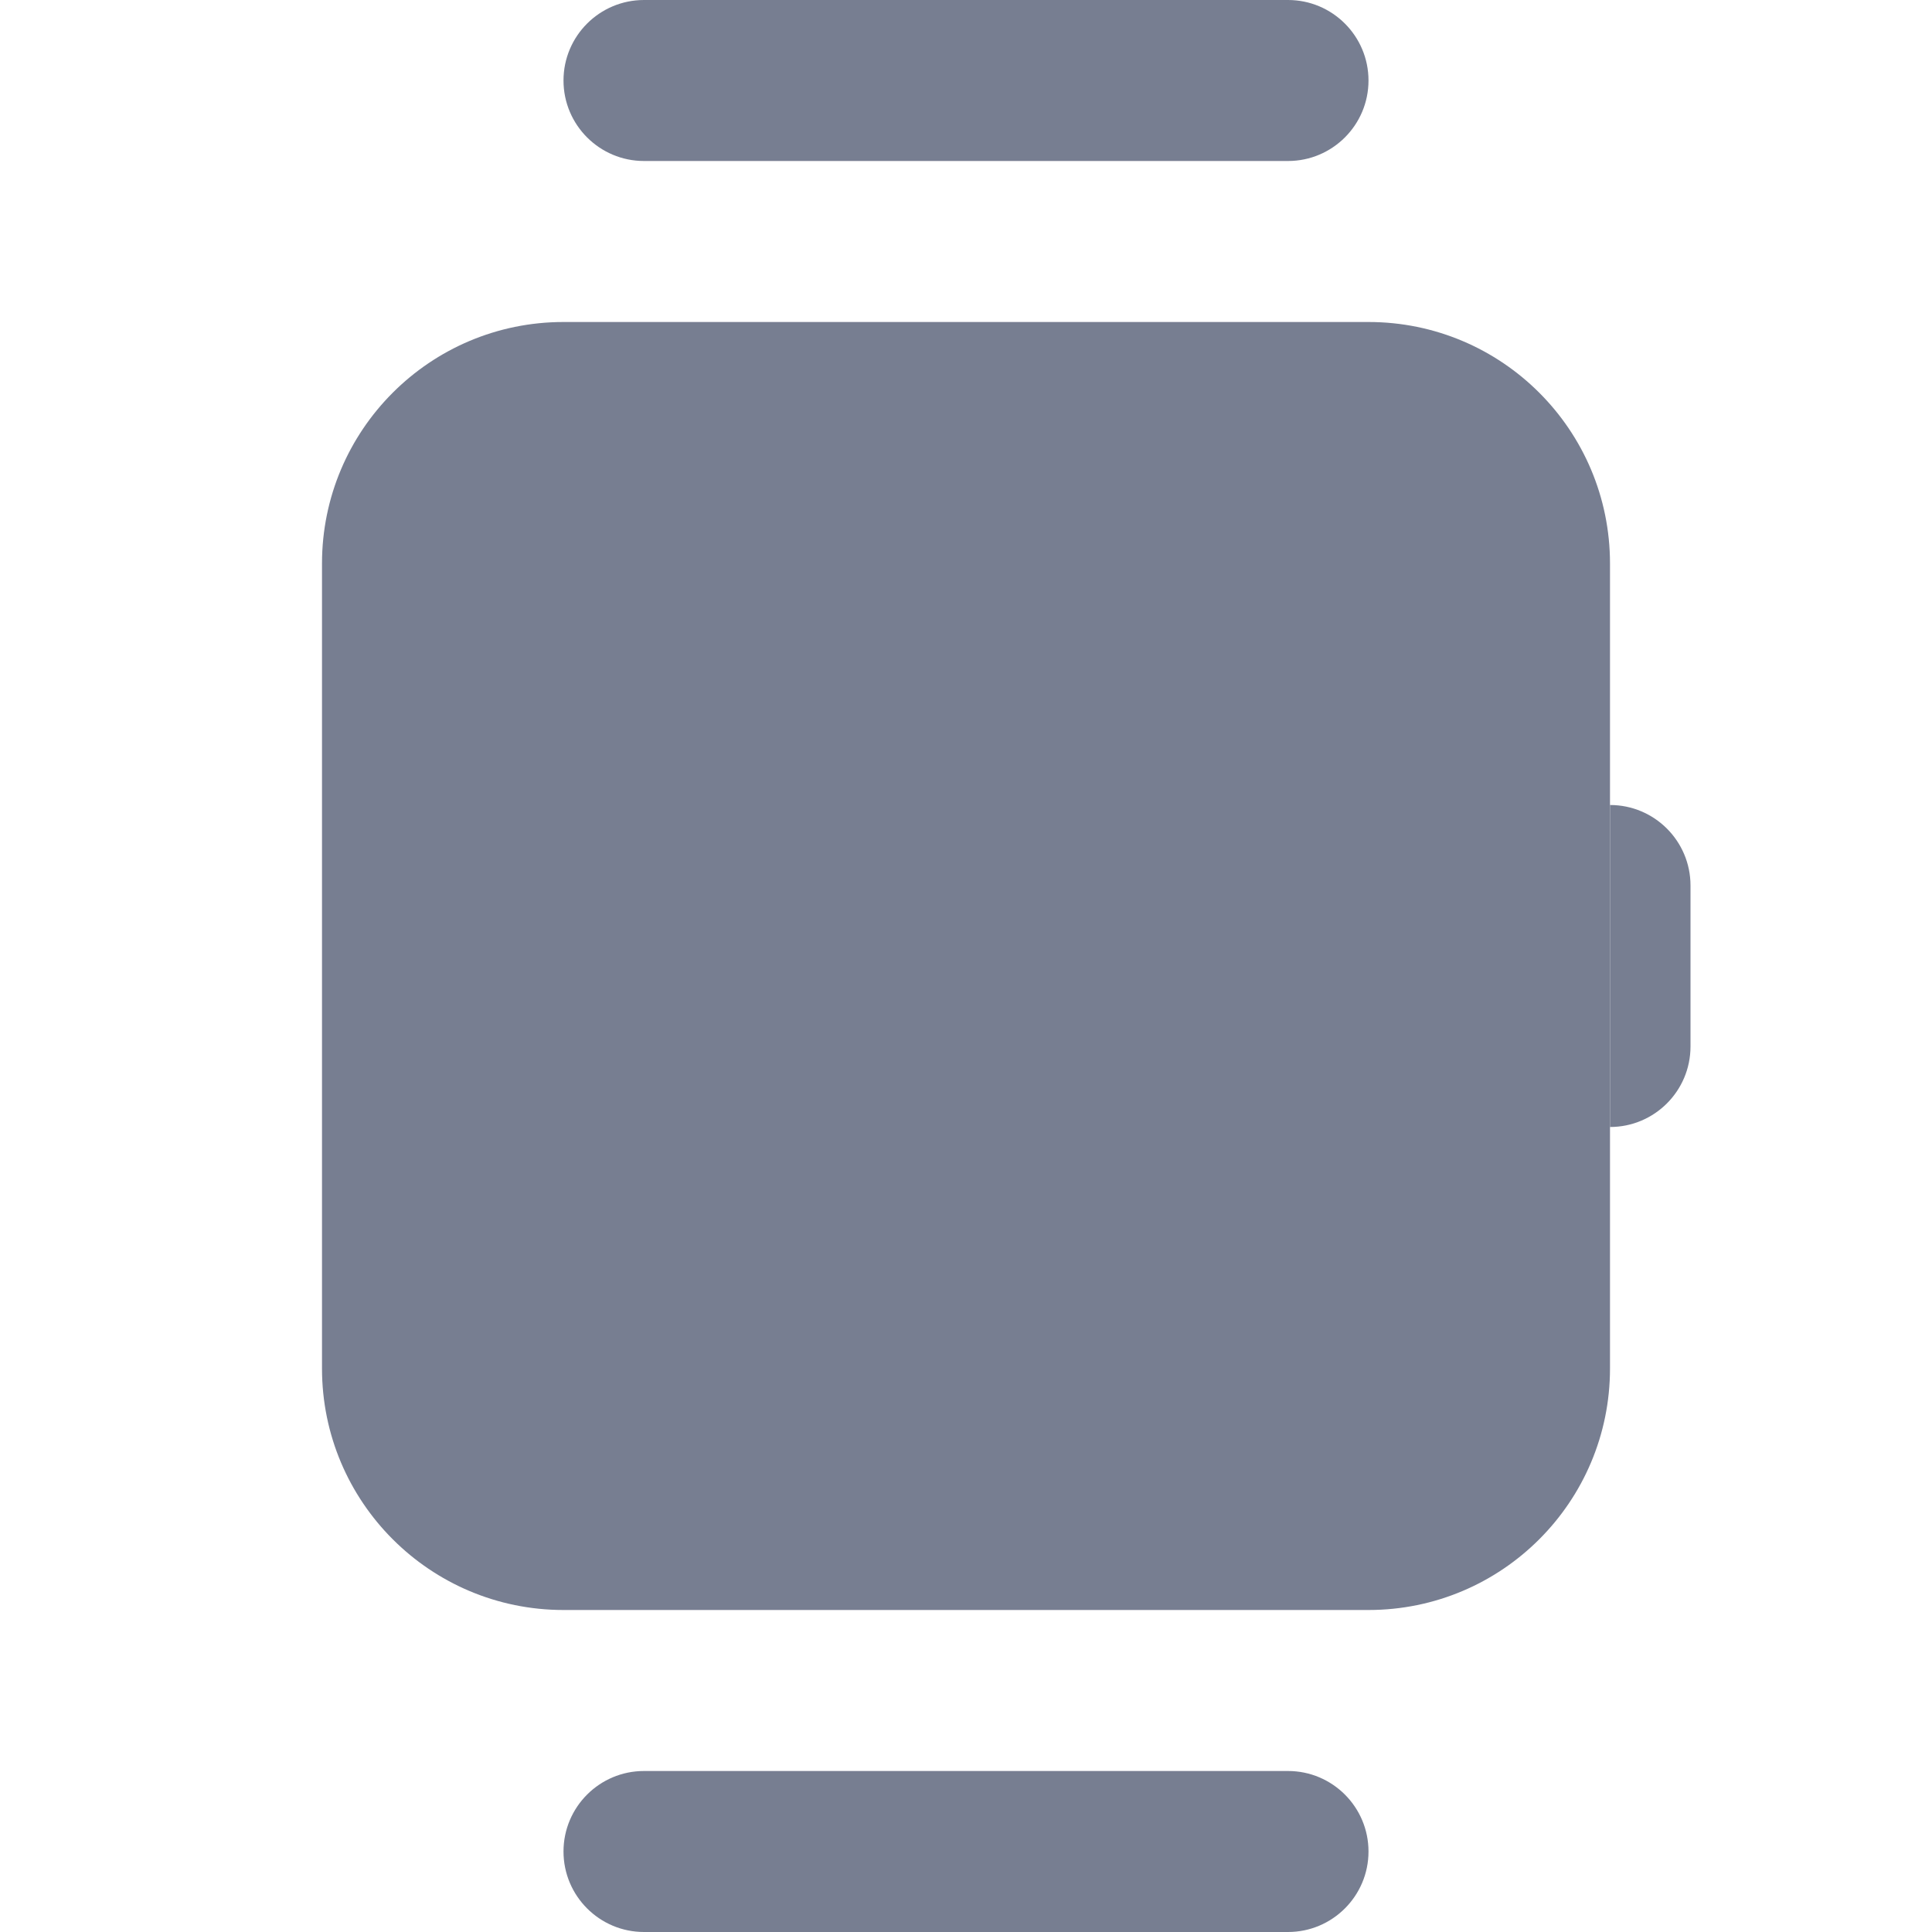 <svg width="24" height="24" viewBox="0 0 24 24" fill="none" xmlns="http://www.w3.org/2000/svg">
<path d="M7 1C7 1.552 7.448 2 8 2L16 2C16.552 2 17 1.552 17 1C17 0.448 16.552 0 16 0H8C7.448 0 7 0.448 7 1Z" fill="#777E91"/>
<path d="M7 23C7 22.448 7.448 22 8 22H16C16.552 22 17 22.448 17 23C17 23.552 16.552 24 16 24H8C7.448 24 7 23.552 7 23Z" fill="#777E91"/>
<path d="M7 20C5.343 20 4 18.657 4 17L4 7C4 5.343 5.343 4 7 4L17 4C18.657 4 20 5.343 20 7L20 17C20 18.657 18.657 20 17 20L7 20Z" fill="#777E91"/>
<path d="M20 10V10C20.552 10 21 10.448 21 11V13C21 13.552 20.552 14 20 14V14V10Z" fill="#777E91"/>
</svg>
